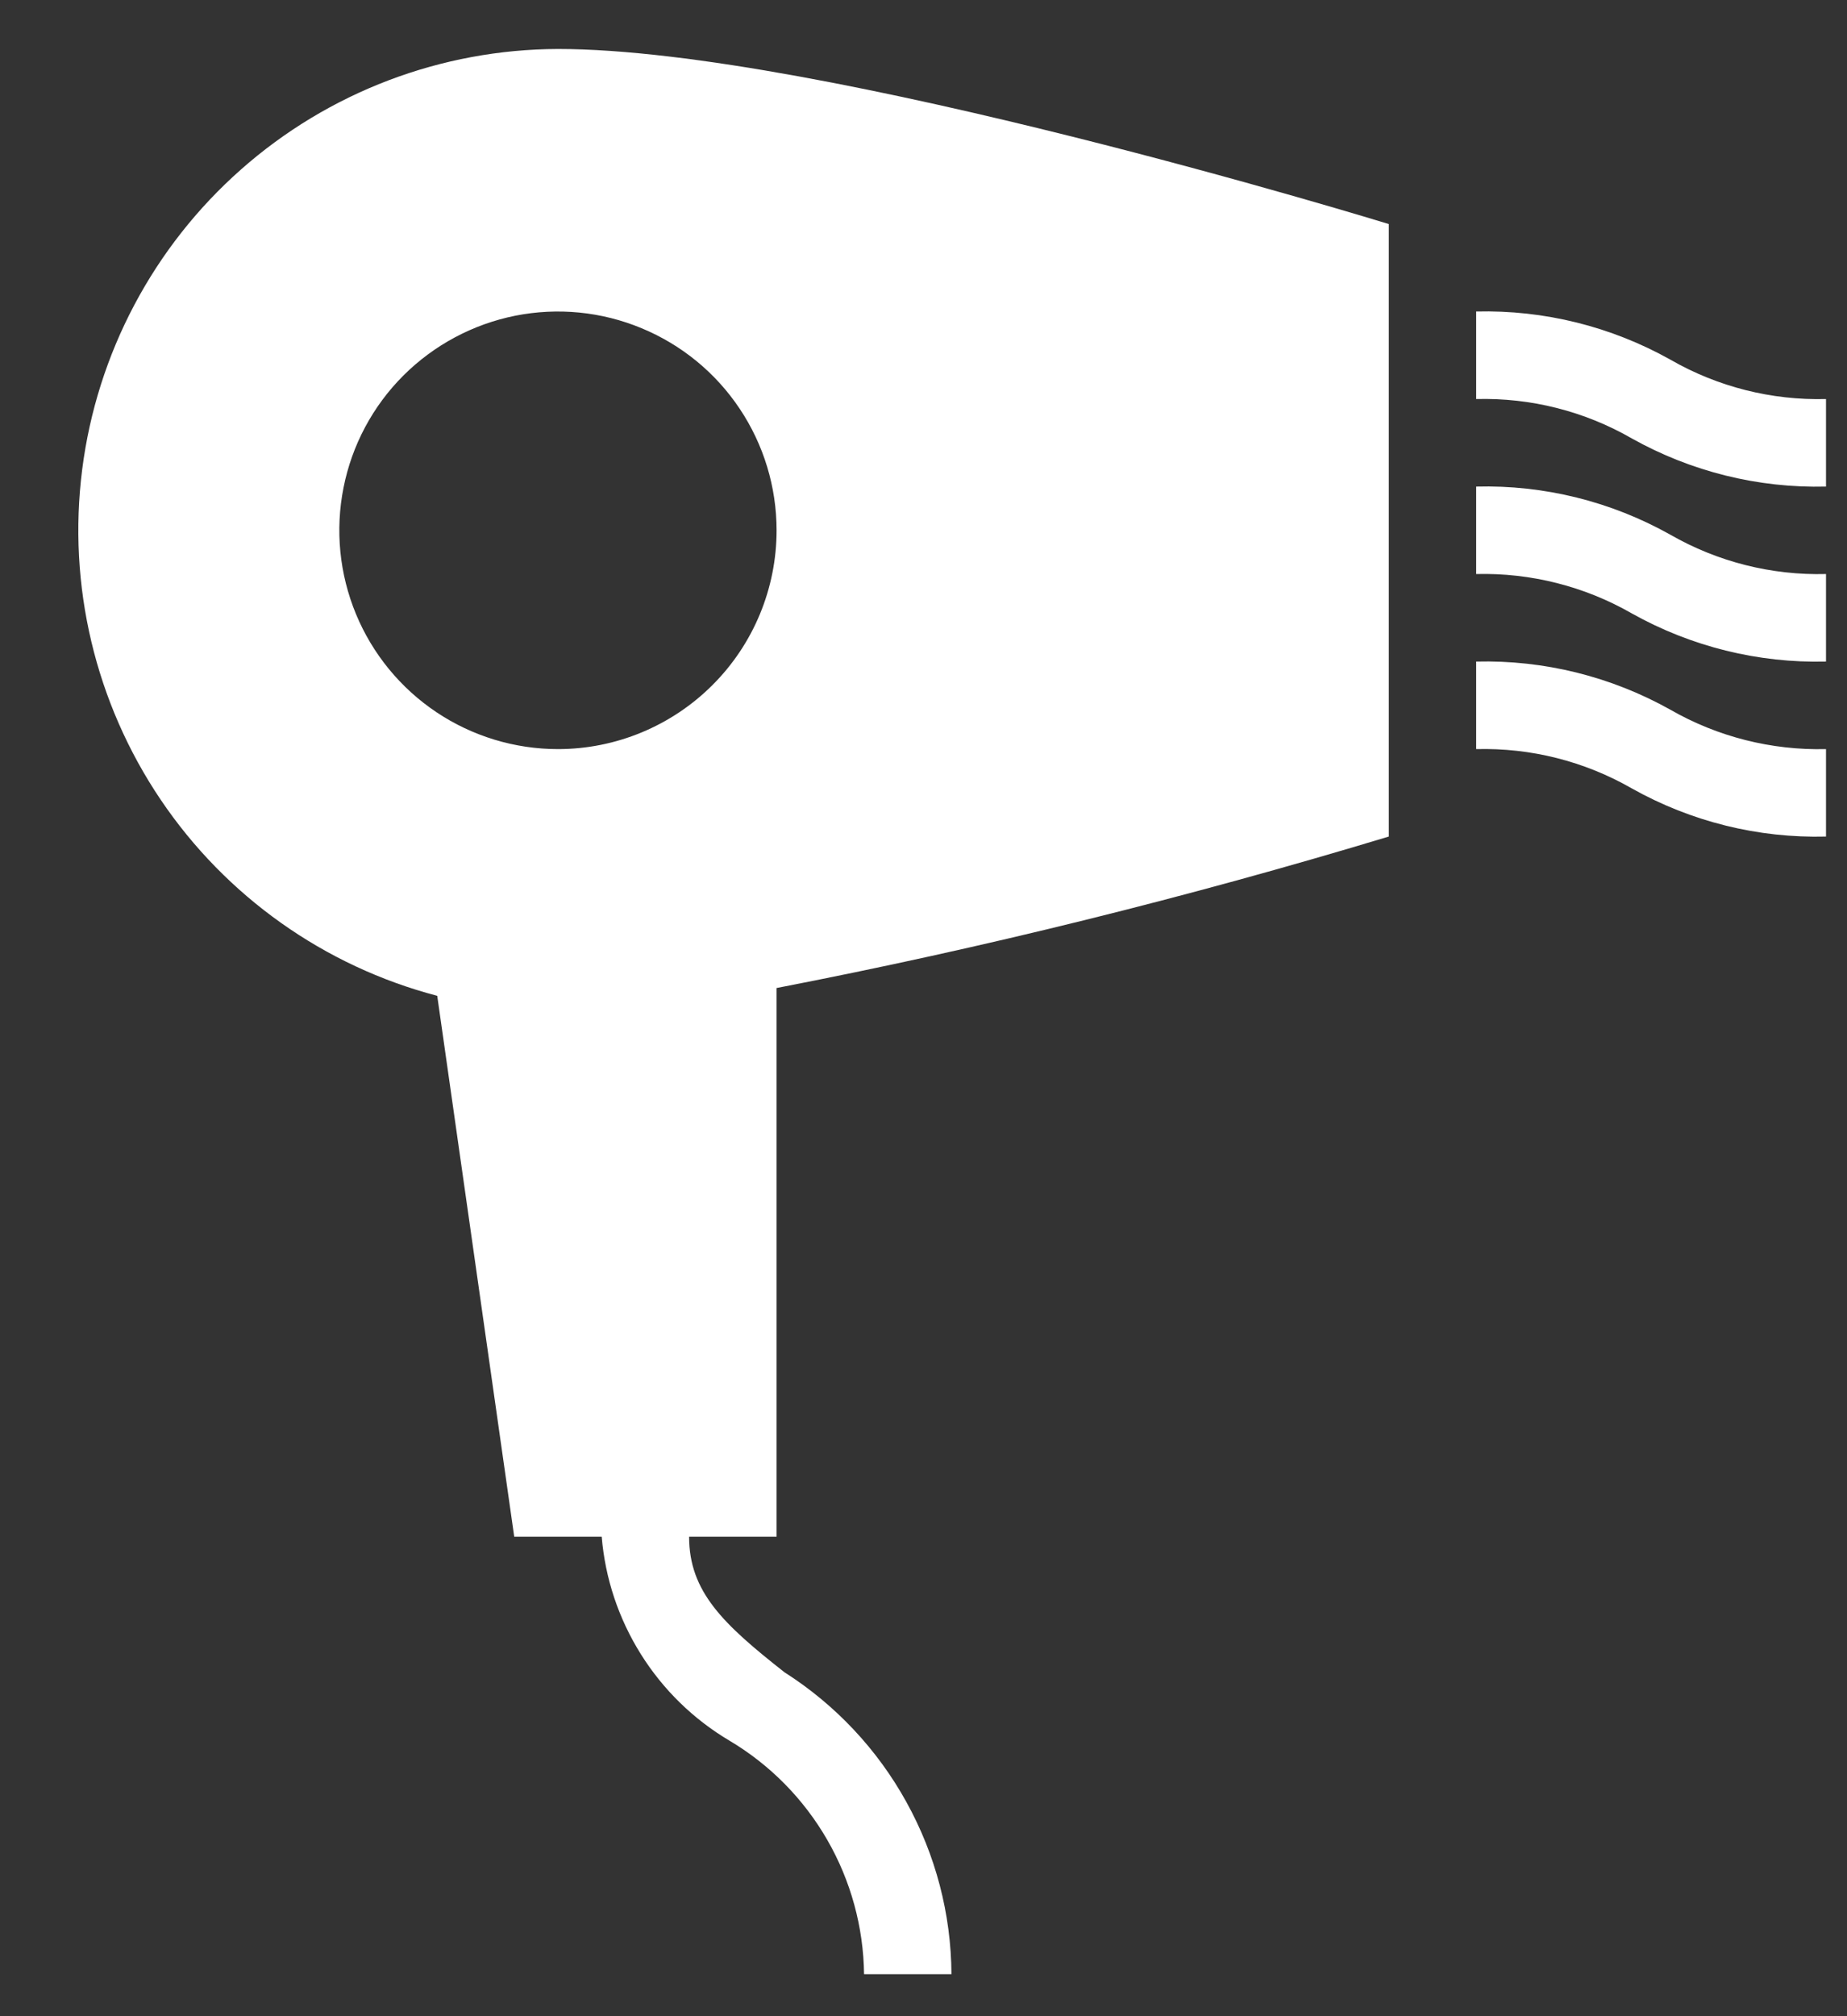 <svg width="22" height="24" viewBox="0 0 22 24" fill="none" xmlns="http://www.w3.org/2000/svg">
<rect x="0" y="0" width="22" height="24" fill="#333333" stroke="none"/>
<path d="M21.75 7.875C20.942 7.895 20.143 7.697 19.437 7.302C18.874 6.979 18.233 6.817 17.583 6.833V5.792C18.392 5.771 19.19 5.969 19.896 6.365C20.459 6.688 21.101 6.85 21.75 6.833V7.875ZM21.75 4.75C21.101 4.767 20.459 4.605 19.896 4.281C19.19 3.886 18.392 3.688 17.583 3.708V4.75C18.233 4.733 18.874 4.895 19.437 5.219C20.143 5.614 20.942 5.812 21.75 5.792V4.75ZM21.75 8.917C21.101 8.933 20.459 8.771 19.896 8.448C19.19 8.053 18.392 7.855 17.583 7.875V8.917C18.233 8.9 18.874 9.062 19.437 9.385C20.143 9.781 20.942 9.979 21.75 9.958V8.917ZM9.25 11.761C11.71 11.285 14.143 10.683 16.542 9.958V2.667C16.542 2.667 9.771 0.583 6.646 0.583C5.255 0.587 3.912 1.097 2.87 2.018C1.827 2.939 1.155 4.208 0.979 5.588C0.803 6.968 1.135 8.365 1.913 9.518C2.691 10.671 3.863 11.501 5.208 11.854L6.125 18.292H7.167C7.208 18.788 7.368 19.267 7.633 19.69C7.897 20.112 8.259 20.465 8.687 20.719C9.171 21.006 9.572 21.413 9.853 21.9C10.134 22.387 10.285 22.938 10.292 23.5H11.333C11.329 22.782 11.144 22.078 10.796 21.45C10.449 20.822 9.949 20.291 9.344 19.906C8.615 19.333 8.208 18.948 8.208 18.292H9.25V11.761ZM6.646 8.917C6.131 8.917 5.627 8.764 5.199 8.478C4.771 8.192 4.437 7.785 4.24 7.309C4.043 6.833 3.991 6.31 4.092 5.804C4.192 5.299 4.44 4.835 4.804 4.471C5.169 4.107 5.633 3.859 6.138 3.758C6.643 3.658 7.166 3.709 7.642 3.907C8.118 4.104 8.525 4.437 8.811 4.866C9.097 5.294 9.25 5.797 9.25 6.313C9.25 7.003 8.976 7.666 8.487 8.154C7.999 8.642 7.336 8.917 6.646 8.917Z" fill="white"/>
</svg>
